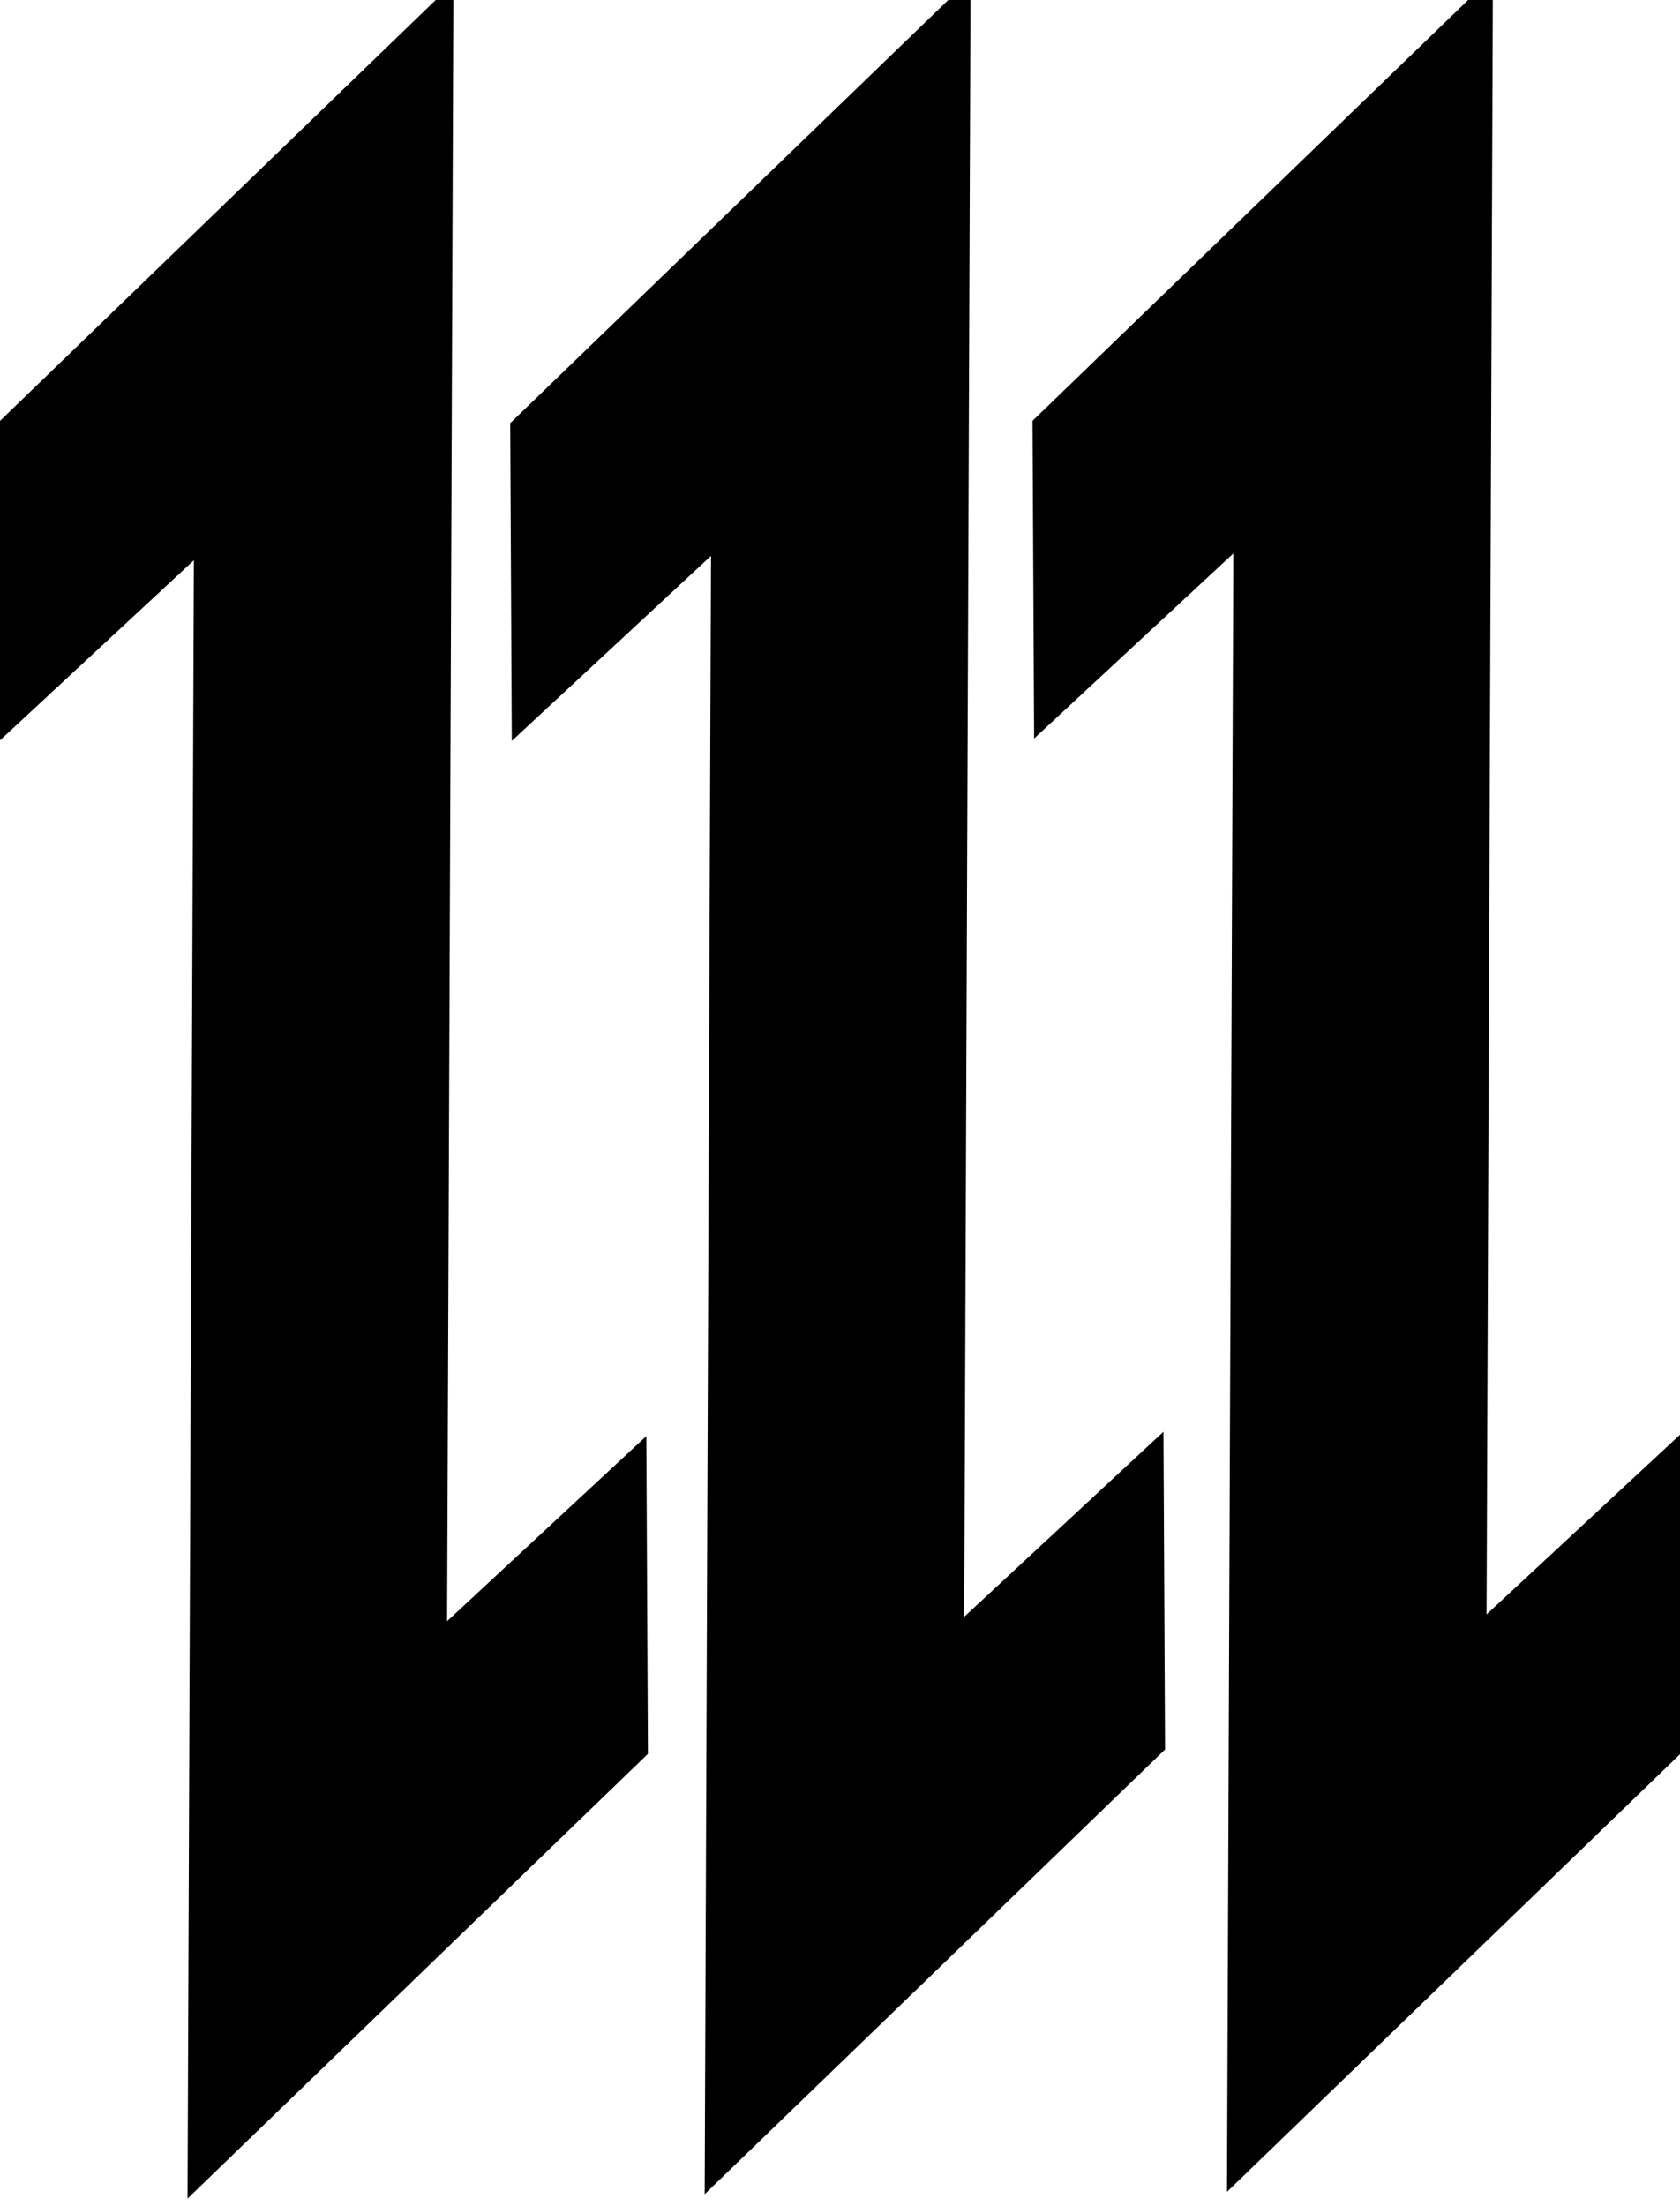 <svg id = "logo" version="1.1" viewBox="25 45 160 210" xmlns="http://www.w3.org/2000/svg" xmlns:cc="http://creativecommons.org/ns#" xmlns:dc="http://purl.org/dc/elements/1.1/" xmlns:rdf="http://www.w3.org/1999/02/22-rdf-syntax-ns#">
                <g>
                <path d="m43.465 98.328-18.974 17.614l-0.151-30.242 43.845-42.333-0.604 155.95 18.974-17.614 0.151 30.242-43.845 42.333z"/>
                <path d="m92.715 97.911-18.974 17.614-0.151-30.242l43.845-42.333-0.604 155.95 18.974-17.614 0.151 30.242-43.845 42.333z"/>
                <path d="m142.46 97.684-18.974 17.614-0.151-30.242 43.845-42.333-0.604 155.95 18.974-17.614 0.151 30.242-43.845 42.333z"/>
                </g>
</svg>
